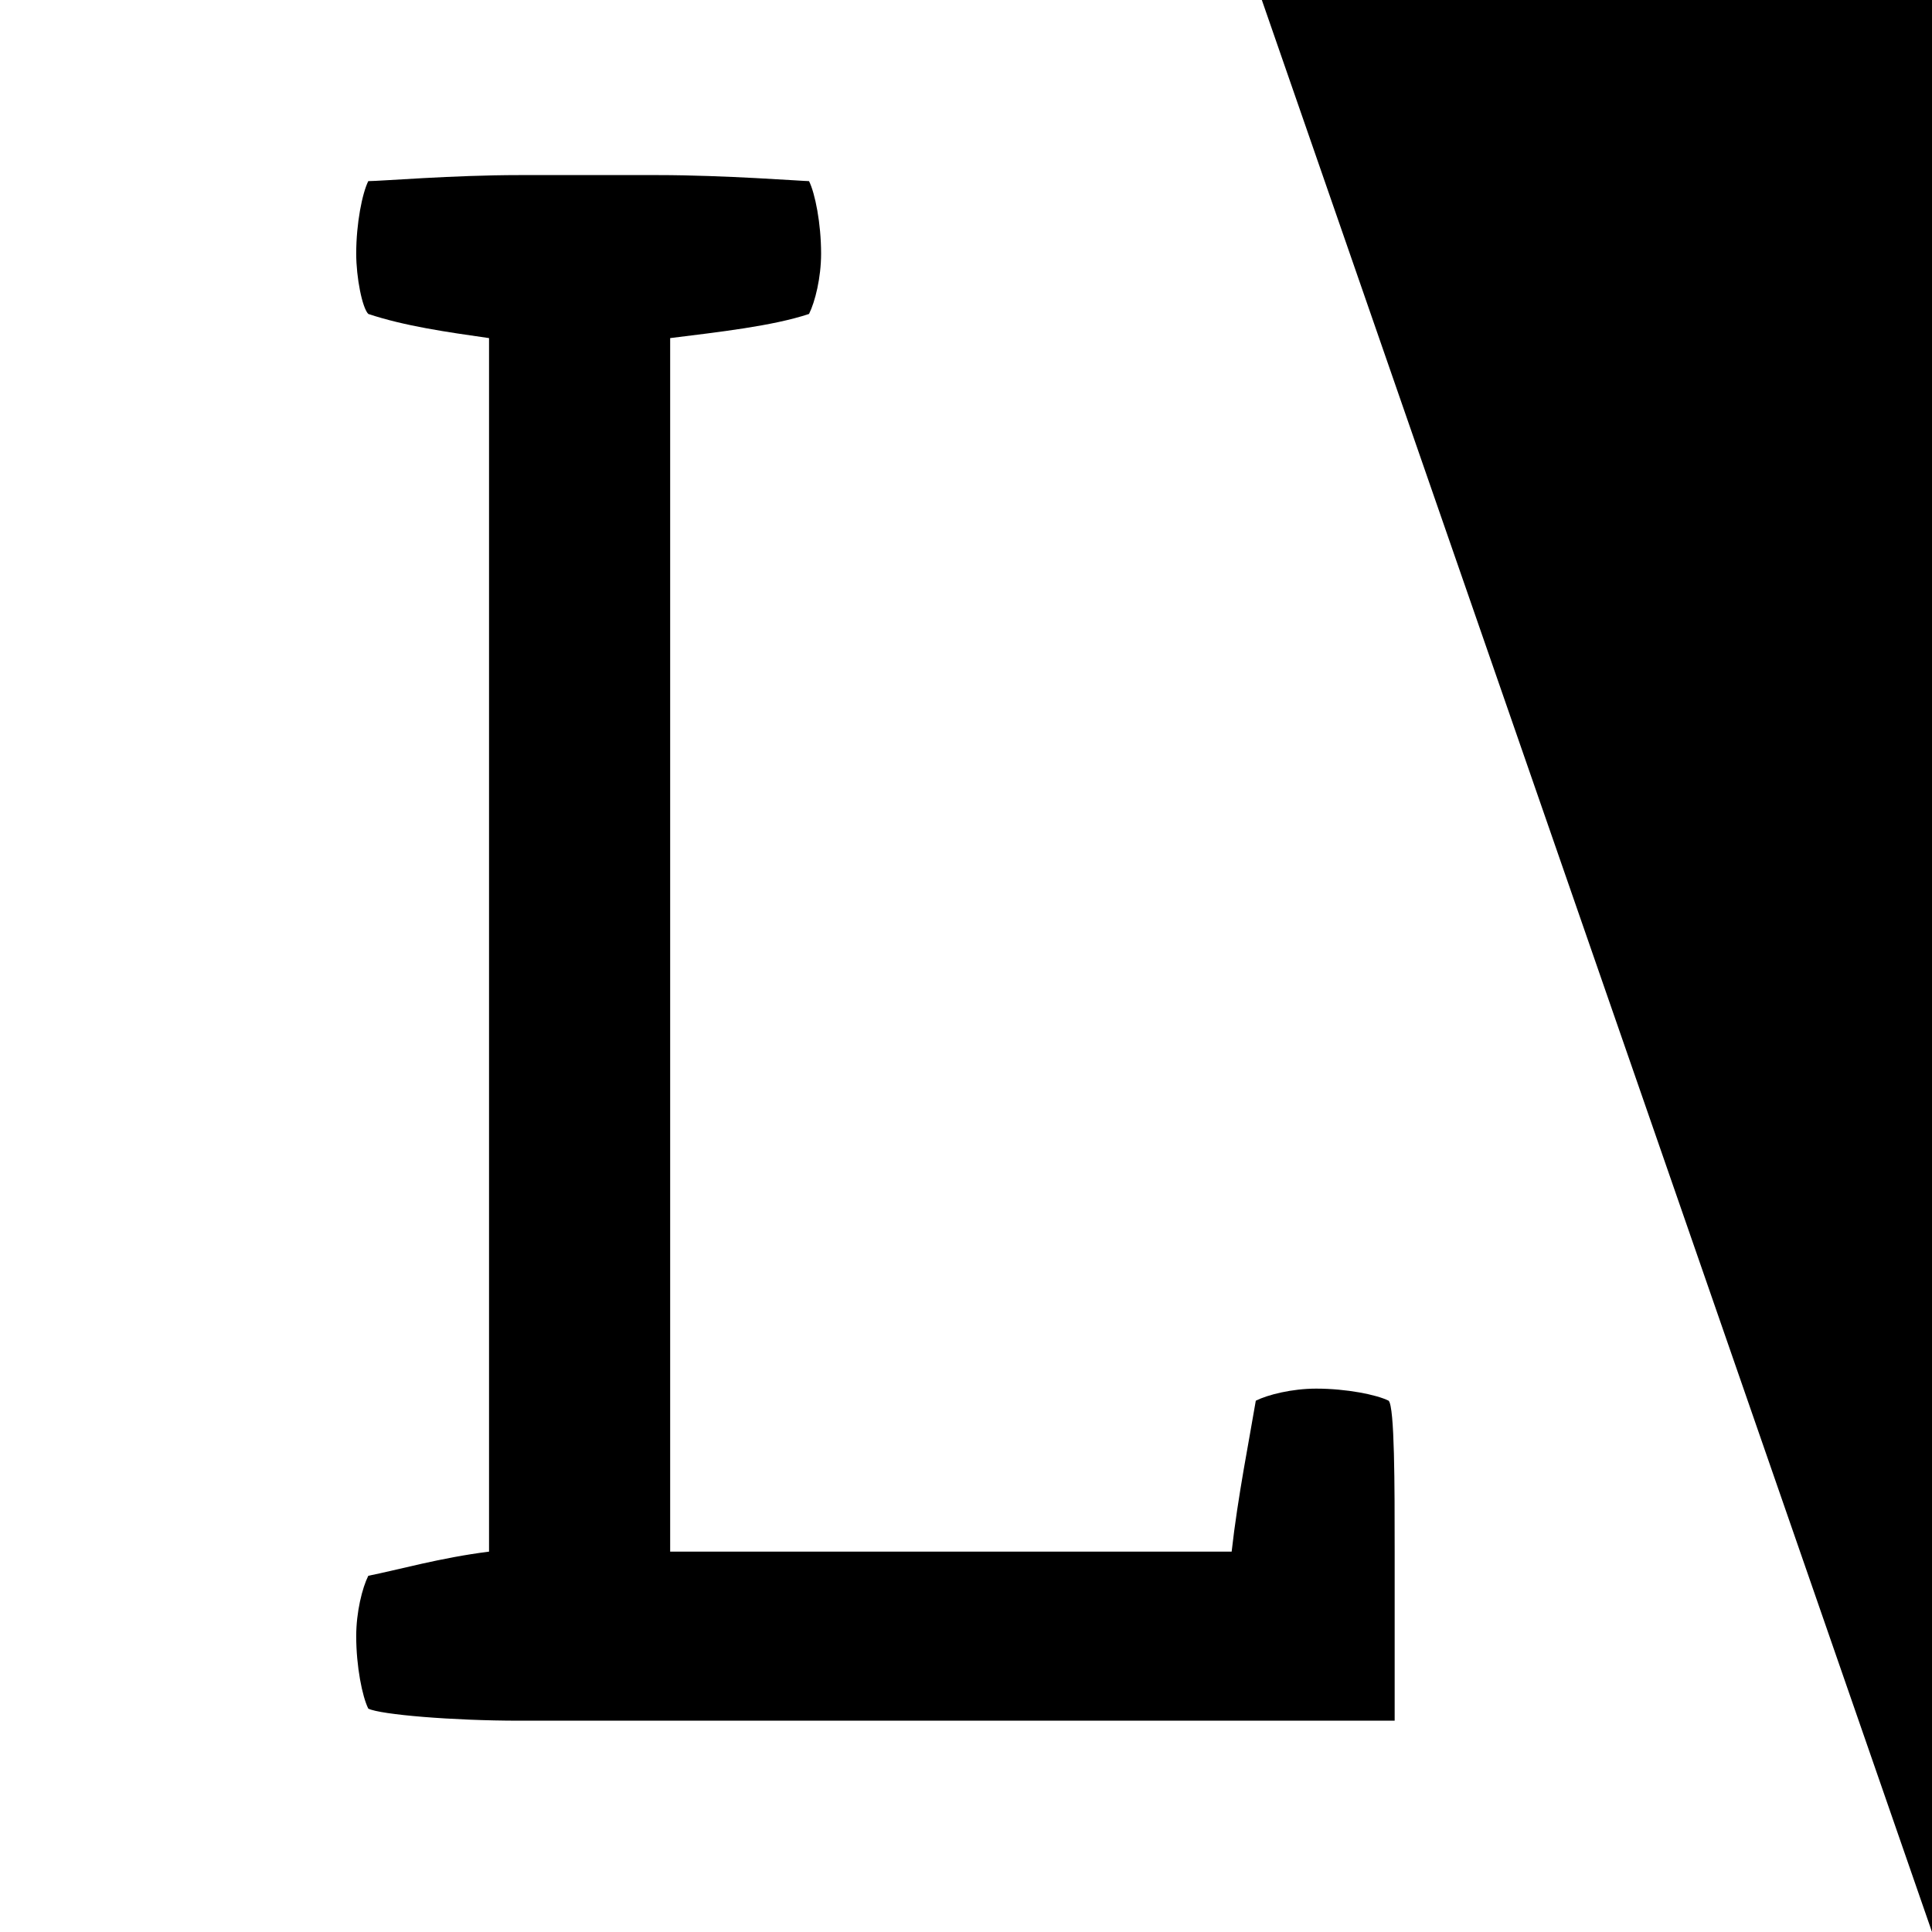 <?xml version="1.0" encoding="utf-8"?>
<!-- Generator: Adobe Illustrator 26.0.1, SVG Export Plug-In . SVG Version: 6.00 Build 0)  -->
<svg version="1.1" xmlns="http://www.w3.org/2000/svg" xmlns:xlink="http://www.w3.org/1999/xlink" x="0px" y="0px" width="32px"
	 height="32px" viewBox="0 0 32 32" style="enable-background:new 0 0 32 32;" xml:space="preserve">
<style type="text/css">
	.st0{fill:#FFFFFF;}
</style>
<g id="Laag_1">
	<rect x="0" y="0" width="32" height="32"/>
	<g>
		<polygon class="st0" points="20.9,0 0,0 0,32 32,32 		"/>
	</g>
</g>
<g id="icons">
	<path d="M13.4,3c0.1,0.2,0.2,0.7,0.2,1.2c0,0.4-0.1,0.8-0.2,1c-0.6,0.2-1.5,0.3-2.3,0.4v20.1h9.3c0.1-0.9,0.3-1.9,0.4-2.5
		c0.2-0.1,0.6-0.2,1-0.2c0.5,0,1,0.1,1.2,0.2c0.1,0.1,0.1,1.4,0.1,2.5v2.8H8.6c-1.1,0-2.3-0.1-2.5-0.2c-0.1-0.2-0.2-0.7-0.2-1.2
		c0-0.4,0.1-0.8,0.2-1c0.5-0.1,1.2-0.3,2-0.4V5.6c-0.7-0.1-1.4-0.2-2-0.4C6,5.1,5.9,4.6,5.9,4.2c0-0.5,0.1-1,0.2-1.2
		C6.3,3,7.5,2.9,8.6,2.9h2.3C12,2.9,13.3,3,13.4,3z"/>
</g>
</svg>
